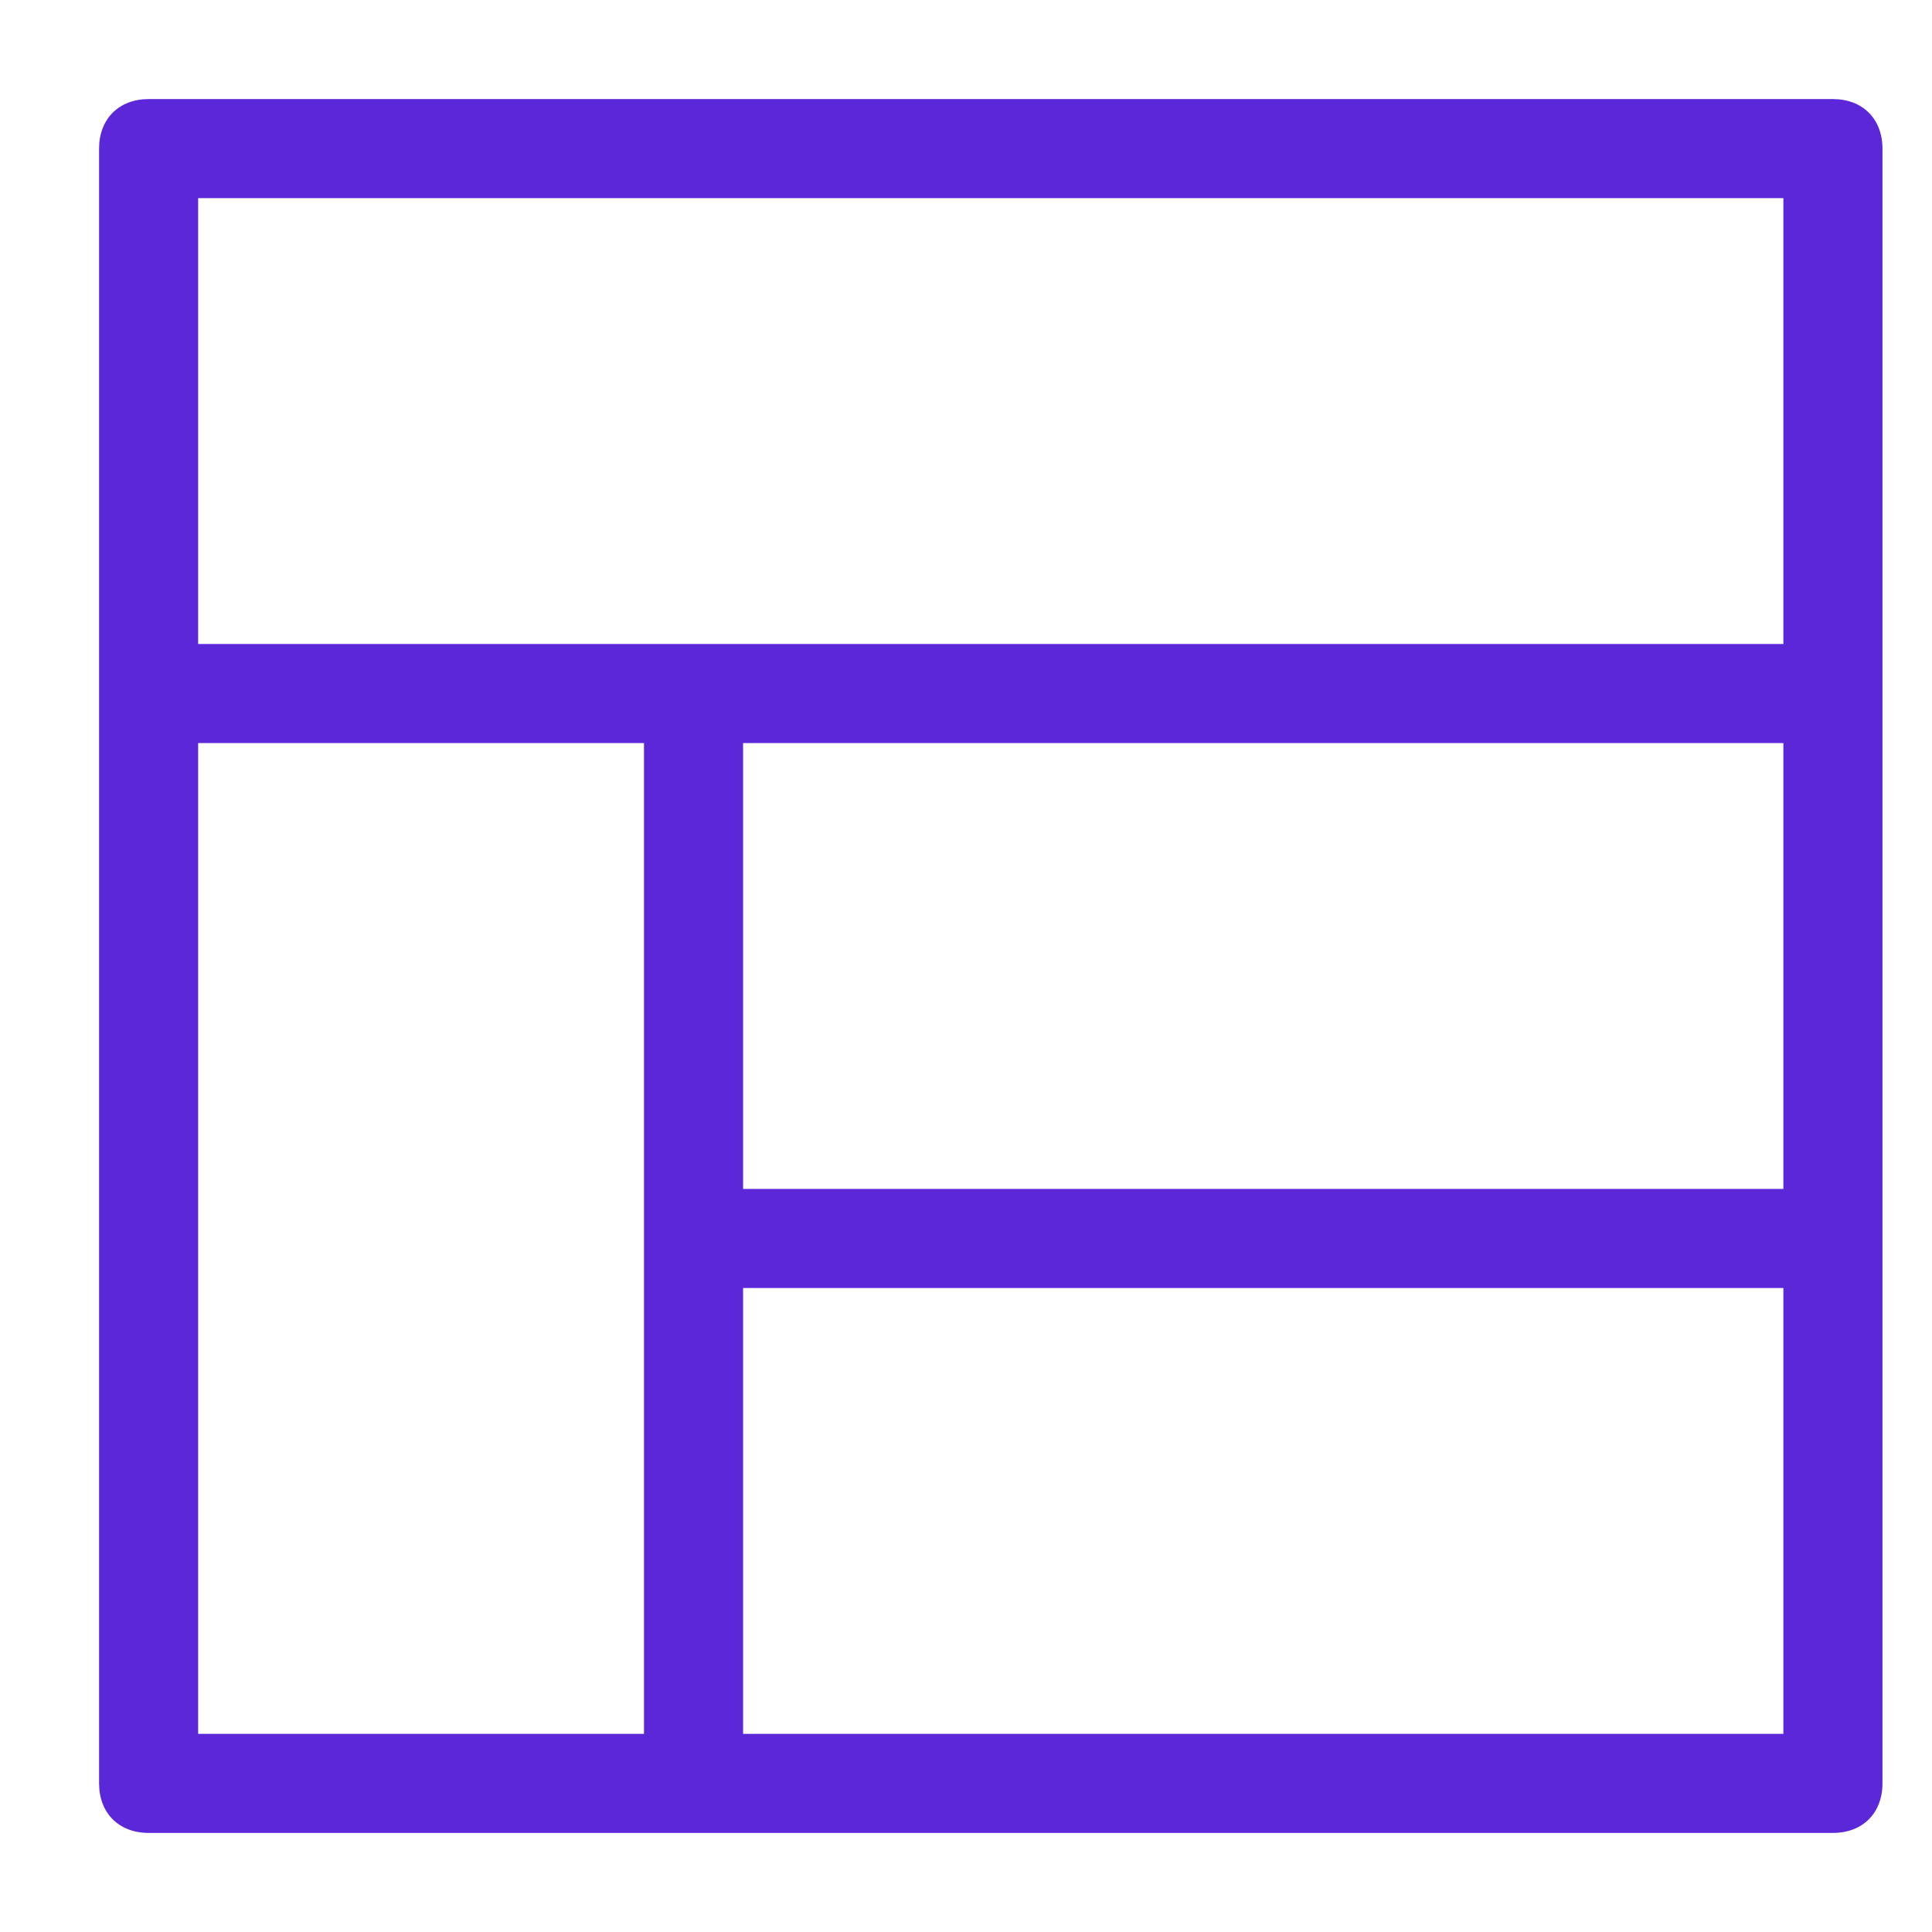 <svg width="39" height="39" viewBox="0 0 39 39" fill="none" xmlns="http://www.w3.org/2000/svg">
<path d="M37 2H3C2.4 2 2 2.4 2 3V36C2 36.6 2.4 37 3 37H37C37.6 37 38 36.6 38 36V3C38 2.4 37.6 2 37 2ZM36 24H15V15H36V24ZM36 13H15H13H4V4H36V13ZM4 15H13V35H4V15ZM15 26H36V35H15V26Z" fill="#5B27D9"/>
</svg>
